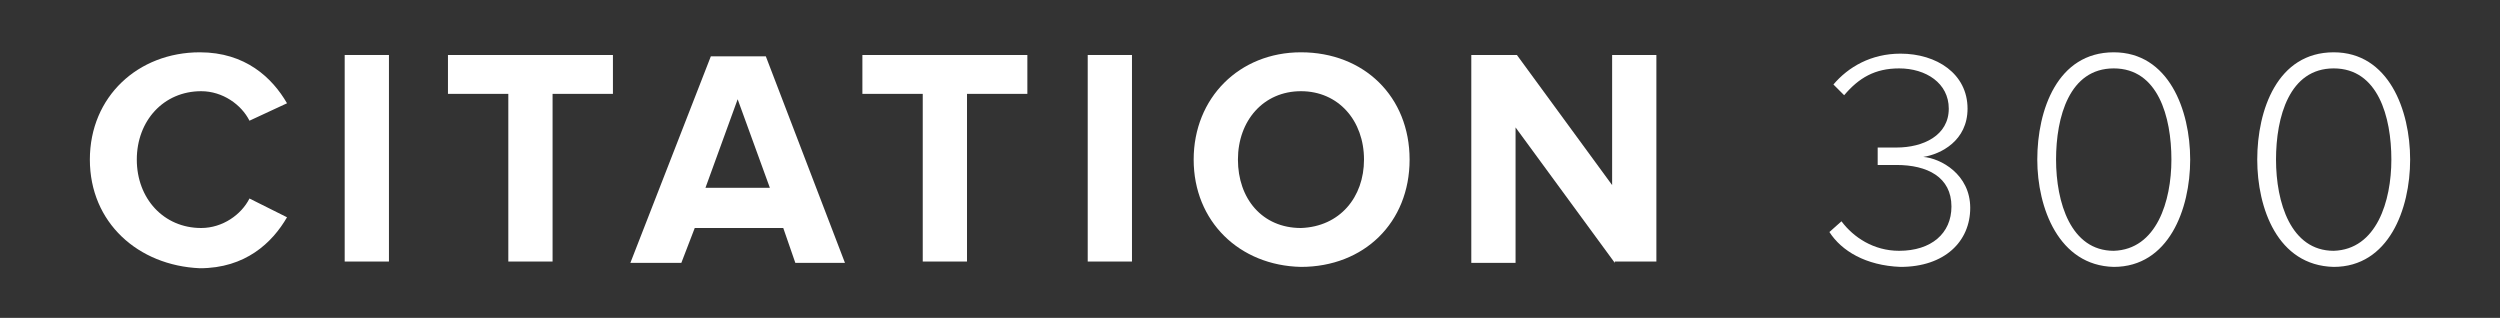<?xml version="1.0" encoding="utf-8"?>
<!-- Generator: Adobe Illustrator 22.0.1, SVG Export Plug-In . SVG Version: 6.00 Build 0)  -->
<svg version="1.1" id="Layer_1" xmlns="http://www.w3.org/2000/svg" xmlns:xlink="http://www.w3.org/1999/xlink" x="0px" y="0px"
	 viewBox="0 0 186.4 23.7" style="enable-background:new 0 0 186.4 23.7;" xml:space="preserve">
<rect x="0" y="0" width="186.4" height="23.7" fill="#333333" stroke="none"/>
<style type="text/css">
	.st0{fill:#FFFFFF;}
</style>
<title>3_name</title>
<g>
	<path class="st0" d="M6.7,11.9c0-4.7,3.6-8,8.2-8c3.4,0,5.4,1.9,6.5,3.8L18.6,9c-0.6-1.2-2-2.2-3.6-2.2c-2.8,0-4.8,2.2-4.8,5.1
		c0,2.9,2,5.1,4.8,5.1c1.6,0,3-1,3.6-2.2l2.8,1.4c-1.1,1.9-3.1,3.8-6.5,3.8C10.3,19.8,6.7,16.6,6.7,11.9z"/>
	<path class="st0" d="M25.7,19.6V4.1h3.3v15.4H25.7z"/>
	<path class="st0" d="M37.9,19.6V7h-4.5V4.1h12.3V7h-4.5v12.5H37.9z"/>
	<path class="st0" d="M59.3,19.6l-0.9-2.6h-6.6l-1,2.6H47l6-15.4h4.1L63,19.6H59.3z M55,7.4L52.6,14h4.8L55,7.4z"/>
	<path class="st0" d="M68.8,19.6V7h-4.5V4.1h12.3V7h-4.5v12.5H68.8z"/>
	<path class="st0" d="M81.1,19.6V4.1h3.3v15.4H81.1z"/>
	<path class="st0" d="M89,11.9c0-4.6,3.4-8,8-8c4.7,0,8.1,3.3,8.1,8s-3.4,8-8.1,8C92.4,19.8,89,16.5,89,11.9z M101.7,11.9
		c0-2.9-1.9-5.1-4.7-5.1c-2.8,0-4.7,2.2-4.7,5.1c0,2.9,1.8,5.1,4.7,5.1C99.9,16.9,101.7,14.7,101.7,11.9z"/>
	<path class="st0" d="M120.4,19.6L113,9.5v10.1h-3.3V4.1h3.4l7.1,9.7V4.1h3.3v15.4H120.4z"/>
	<path class="st0" d="M136.4,17.3l0.9-0.8c0.9,1.2,2.4,2.2,4.3,2.2c2.4,0,3.9-1.3,3.9-3.3c0-2.2-1.8-3.1-4.1-3.1c-0.6,0-1.2,0-1.4,0
		V11c0.2,0,0.8,0,1.4,0c2,0,3.9-0.9,3.9-2.9c0-1.9-1.7-3-3.7-3c-1.8,0-3,0.7-4.1,2l-0.8-0.8c1.1-1.3,2.8-2.3,5-2.3
		c2.7,0,5,1.5,5,4.1c0,2.4-2,3.4-3.3,3.6c1.3,0.1,3.5,1.3,3.5,3.8c0,2.5-1.9,4.4-5.2,4.4C139.1,19.8,137.3,18.7,136.4,17.3z"/>
	<path class="st0" d="M151.9,11.9c0-3.7,1.5-8,5.7-8c4.1,0,5.7,4.3,5.7,8c0,3.7-1.6,8-5.7,8C153.5,19.8,151.9,15.5,151.9,11.9z
		 M161.9,11.9c0-3.2-1-6.8-4.3-6.8c-3.3,0-4.3,3.6-4.3,6.8c0,3.2,1.1,6.8,4.3,6.8C160.8,18.6,161.9,15,161.9,11.9z"/>
	<path class="st0" d="M168.3,11.9c0-3.7,1.5-8,5.7-8c4.1,0,5.7,4.3,5.7,8c0,3.7-1.6,8-5.7,8C169.8,19.8,168.3,15.5,168.3,11.9z
		 M178.3,11.9c0-3.2-1-6.8-4.3-6.8c-3.3,0-4.3,3.6-4.3,6.8c0,3.2,1.1,6.8,4.3,6.8C177.2,18.6,178.3,15,178.3,11.9z"/>
</g>
</svg>
